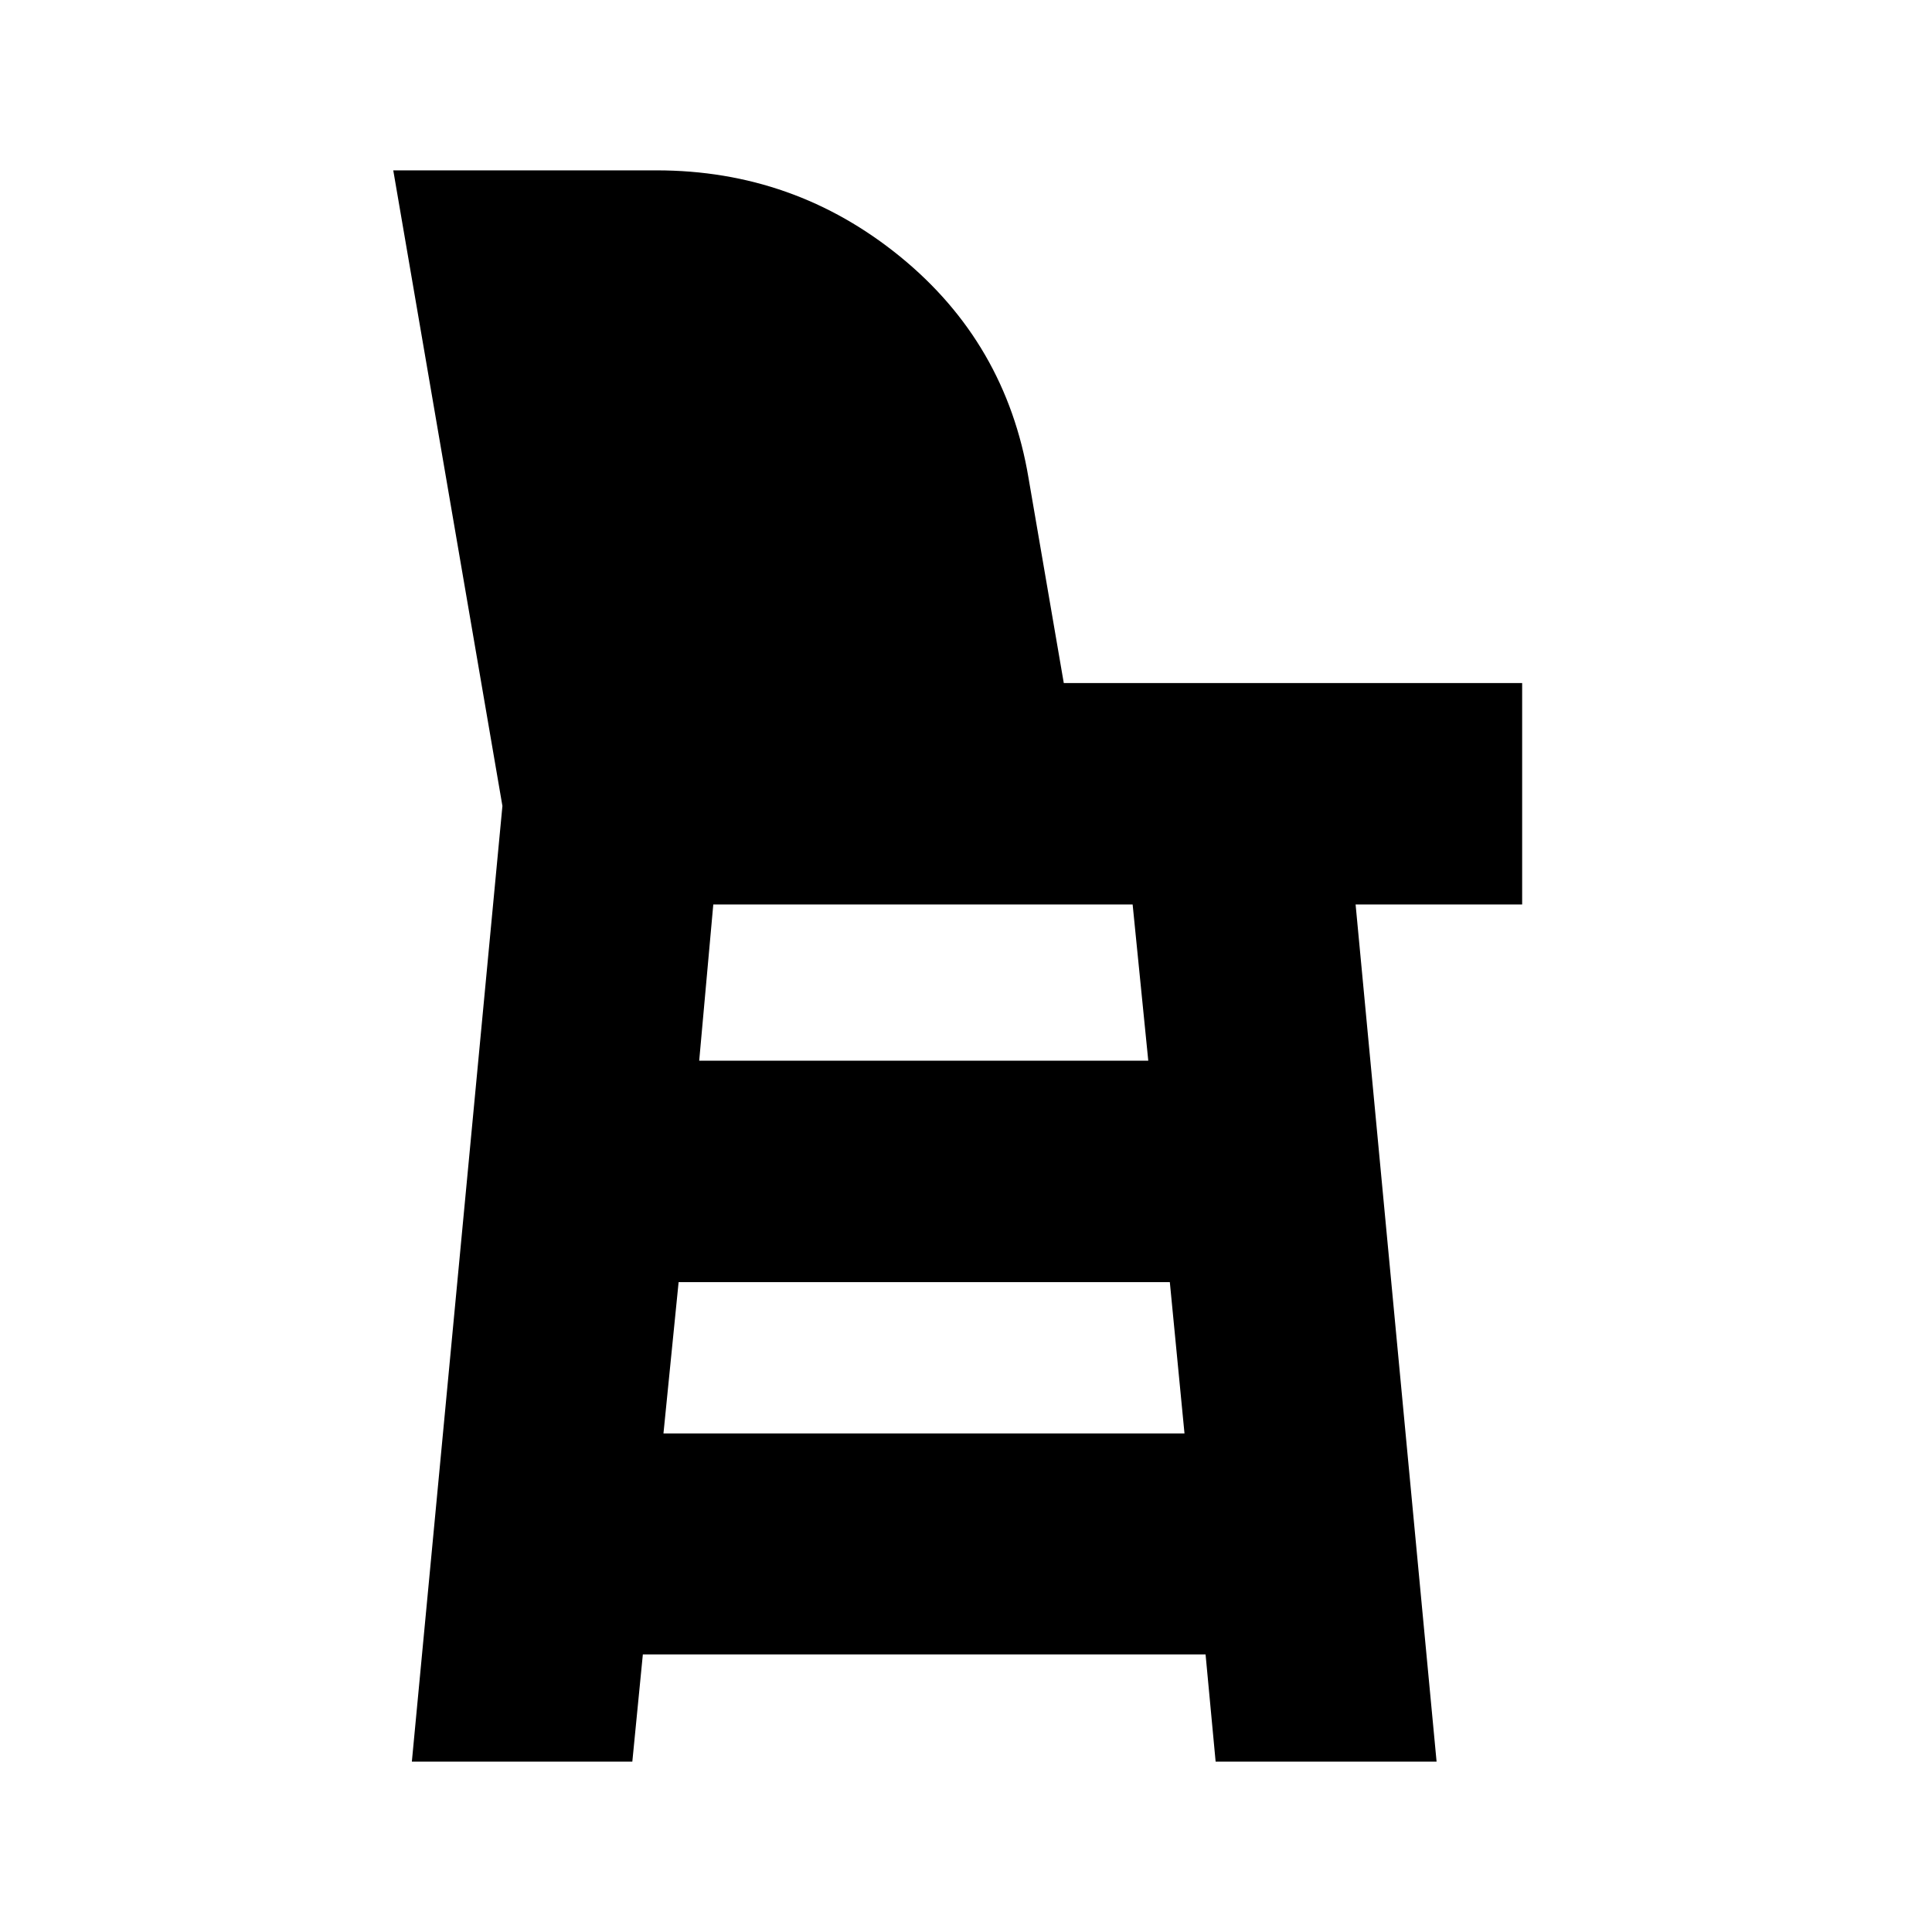 <svg xmlns="http://www.w3.org/2000/svg" height="24" viewBox="0 -960 960 960" width="24"><path d="m204.65-84.65 45-474.87-54.24-315.83h130.83q68.43 0 121.01 42.84t63.82 110.03l17.52 101.89h227.76v110.02h-82.76l40.24 425.92H604.04l-5-53.28H319.43l-5.23 53.28H204.65Zm125.02-163.07h258.9l-7.29-75.21H337.2l-7.53 75.21Zm17.76-185.24h223.14l-7.77-77.61H354.43l-7 77.61Z"/></svg>